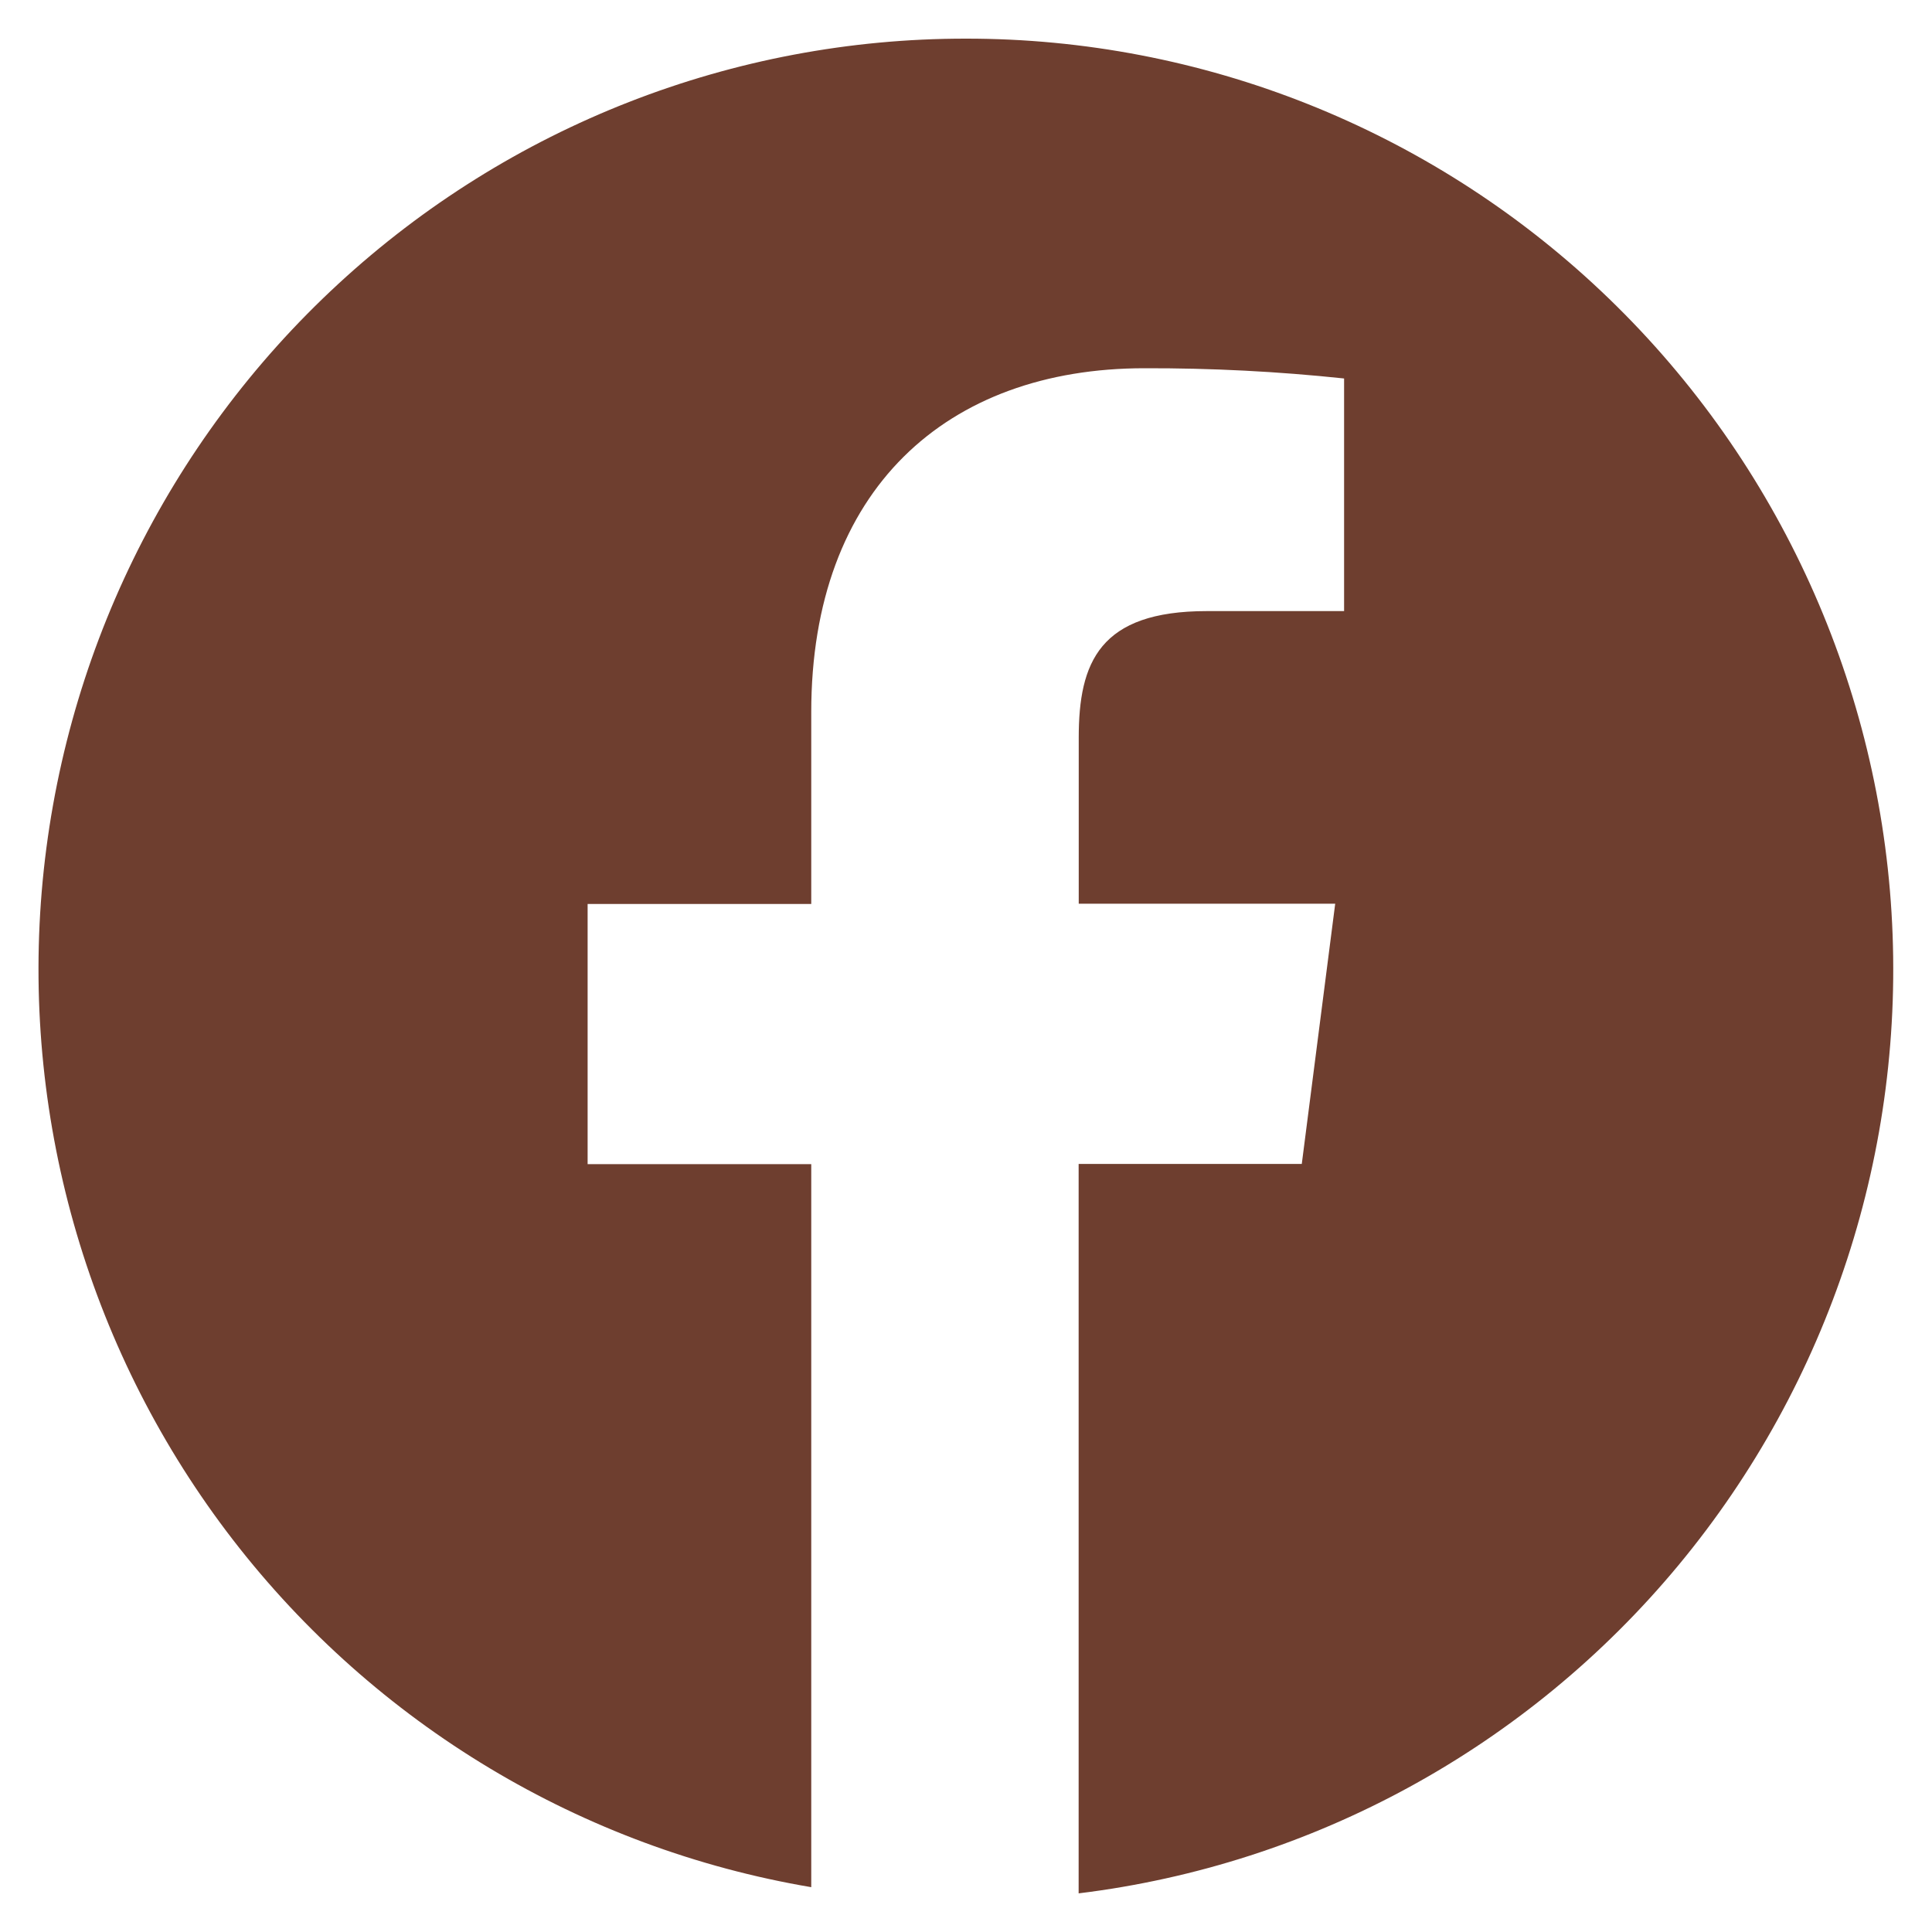 <svg width="20" height="20" viewBox="0 0 20 20" fill="none" xmlns="http://www.w3.org/2000/svg">
<path d="M9.999 0.4C7.592 0.398 5.273 1.304 3.501 2.94C1.729 4.575 0.634 6.819 0.432 9.228C0.231 11.636 0.938 14.033 2.413 15.942C3.889 17.852 6.025 19.134 8.398 19.536V12.051H6.083V9.358H8.398V7.372C8.398 5.068 9.8 3.812 11.847 3.812C12.537 3.81 13.227 3.845 13.914 3.918V6.326H12.494C11.381 6.326 11.167 6.857 11.167 7.637V9.355H13.822L13.476 12.049H11.166V19.6C13.592 19.303 15.814 18.087 17.378 16.2C18.942 14.313 19.73 11.898 19.581 9.448C19.432 6.998 18.357 4.697 16.576 3.015C14.796 1.334 12.443 0.398 9.999 0.4Z" fill="#6E3E2F"/>
</svg>
